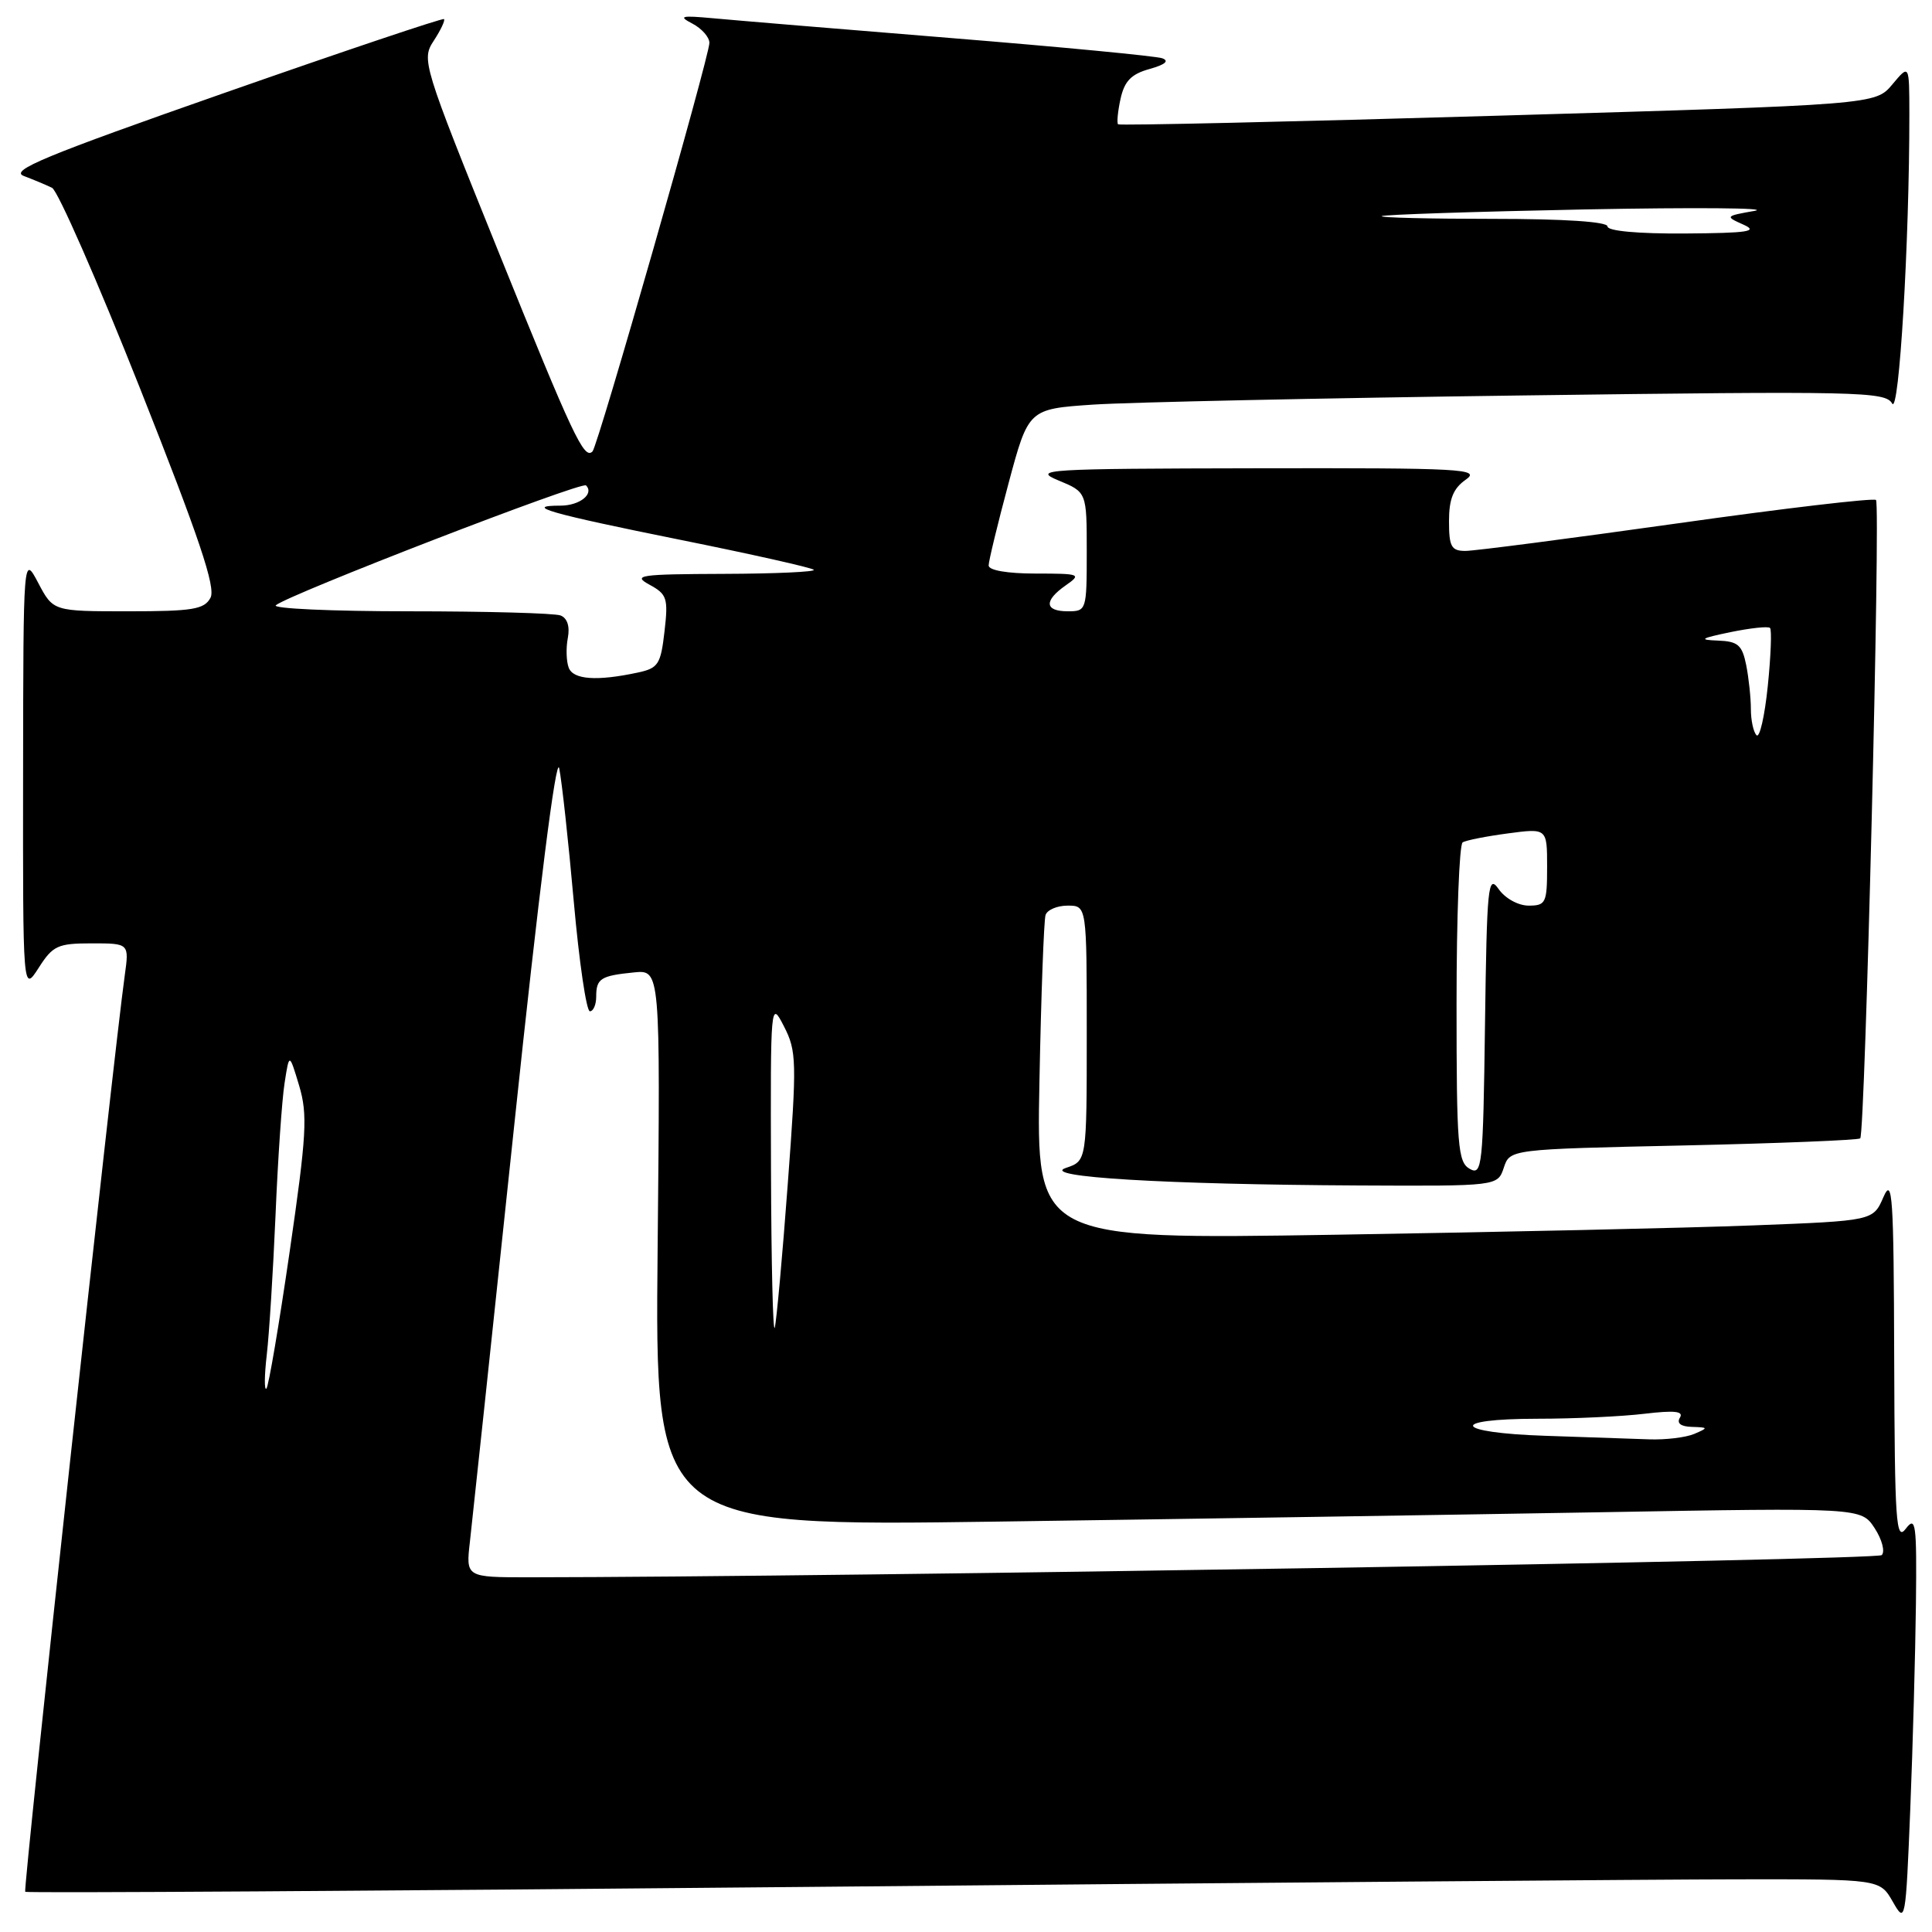 <?xml version="1.0" encoding="UTF-8" standalone="no"?>
<!DOCTYPE svg PUBLIC "-//W3C//DTD SVG 1.1//EN" "http://www.w3.org/Graphics/SVG/1.1/DTD/svg11.dtd" >
<svg xmlns="http://www.w3.org/2000/svg" xmlns:xlink="http://www.w3.org/1999/xlink" version="1.1" viewBox="0 0 256 256">
 <g >
 <path fill="currentColor"
d=" M 253.87 212.56 C 253.99 201.86 253.85 200.82 252.53 202.56 C 251.23 204.28 251.06 201.77 250.99 180.00 C 250.93 158.41 250.76 155.87 249.56 158.63 C 248.20 161.76 248.20 161.76 232.35 162.37 C 223.63 162.71 198.68 163.26 176.91 163.61 C 137.32 164.24 137.32 164.24 137.73 143.37 C 137.95 131.89 138.32 121.94 138.54 121.25 C 138.76 120.56 140.08 120.00 141.47 120.00 C 144.00 120.00 144.00 120.00 144.00 136.92 C 144.00 153.83 144.00 153.83 141.25 154.75 C 137.67 155.95 154.29 156.95 179.97 157.08 C 198.44 157.17 198.44 157.17 199.26 154.73 C 200.07 152.28 200.07 152.28 223.07 151.78 C 235.72 151.50 246.26 151.07 246.49 150.84 C 247.14 150.19 249.20 66.87 248.58 66.25 C 248.29 65.96 236.42 67.35 222.20 69.36 C 207.98 71.36 195.37 73.00 194.18 73.00 C 192.31 73.00 192.00 72.44 192.00 69.06 C 192.00 66.12 192.56 64.72 194.22 63.56 C 196.25 62.13 193.88 62.00 166.47 62.05 C 138.39 62.10 136.74 62.20 140.25 63.66 C 144.00 65.21 144.00 65.21 144.00 73.11 C 144.00 80.86 143.96 81.00 141.50 81.00 C 138.41 81.00 138.29 79.61 141.22 77.56 C 143.34 76.08 143.14 76.00 137.22 76.00 C 133.49 76.00 131.00 75.57 131.00 74.93 C 131.00 74.35 132.19 69.44 133.64 64.03 C 136.28 54.19 136.28 54.19 144.89 53.61 C 149.62 53.30 175.16 52.75 201.63 52.40 C 246.38 51.81 249.83 51.88 250.72 53.47 C 251.64 55.11 253.01 32.01 253.00 15.09 C 252.99 8.50 252.99 8.50 250.75 11.18 C 248.50 13.87 248.50 13.87 198.50 15.33 C 171.00 16.14 148.34 16.65 148.15 16.47 C 147.97 16.29 148.11 14.76 148.48 13.08 C 149.00 10.74 149.90 9.81 152.33 9.14 C 154.39 8.56 154.97 8.07 154.00 7.72 C 153.18 7.43 140.57 6.22 126.00 5.04 C 111.42 3.86 97.25 2.68 94.50 2.42 C 90.23 2.03 89.83 2.13 91.75 3.13 C 92.99 3.78 94.00 4.93 94.00 5.68 C 94.00 7.47 79.23 59.11 78.51 59.82 C 77.39 60.94 75.96 57.89 66.00 33.23 C 56.00 8.46 55.83 7.90 57.48 5.39 C 58.40 3.98 59.01 2.69 58.83 2.53 C 58.65 2.37 45.52 6.78 29.66 12.34 C 5.91 20.66 1.23 22.60 3.16 23.32 C 4.45 23.81 6.13 24.51 6.90 24.89 C 7.66 25.27 12.92 37.25 18.57 51.50 C 26.40 71.26 28.62 77.85 27.89 79.21 C 27.07 80.75 25.52 81.00 16.99 81.00 C 7.05 81.00 7.05 81.00 5.07 77.25 C 3.09 73.50 3.09 73.50 3.06 102.50 C 3.03 131.50 3.03 131.50 5.12 128.25 C 7.00 125.30 7.65 125.00 12.16 125.00 C 17.12 125.00 17.12 125.00 16.53 129.25 C 15.04 139.88 3.04 250.37 3.34 250.67 C 3.52 250.86 50.44 250.56 107.59 250.02 C 164.74 249.48 219.96 249.03 230.30 249.02 C 249.09 249.00 249.09 249.00 250.80 251.98 C 252.47 254.91 252.51 254.71 253.12 239.73 C 253.46 231.35 253.79 219.13 253.87 212.56 Z  M 62.27 204.25 C 62.57 201.64 65.21 176.81 68.14 149.09 C 71.38 118.32 73.70 99.90 74.10 101.81 C 74.45 103.54 75.32 111.49 76.03 119.48 C 76.74 127.46 77.70 134.00 78.16 134.00 C 78.62 134.00 79.00 133.13 79.00 132.06 C 79.00 129.66 79.59 129.29 84.00 128.85 C 87.50 128.50 87.50 128.50 87.14 165.37 C 86.78 202.25 86.78 202.25 132.14 201.62 C 157.09 201.27 193.05 200.71 212.06 200.38 C 246.62 199.77 246.62 199.77 248.40 202.49 C 249.38 203.99 249.80 205.60 249.34 206.06 C 248.67 206.73 111.24 208.97 70.11 209.00 C 61.72 209.00 61.72 209.00 62.27 204.25 Z  M 204.75 190.25 C 192.59 189.85 191.77 188.00 203.75 187.99 C 208.56 187.99 214.93 187.69 217.91 187.33 C 221.88 186.86 223.12 186.99 222.60 187.84 C 222.14 188.59 222.71 189.03 224.19 189.07 C 226.37 189.14 226.39 189.19 224.50 190.00 C 223.40 190.47 220.70 190.80 218.50 190.72 C 216.30 190.64 210.11 190.43 204.75 190.25 Z  M 35.35 179.50 C 35.67 176.75 36.19 168.43 36.51 161.00 C 36.82 153.57 37.36 145.70 37.71 143.50 C 38.33 139.50 38.33 139.50 39.64 143.86 C 40.78 147.69 40.63 150.36 38.38 165.86 C 36.97 175.56 35.59 183.72 35.30 184.00 C 35.01 184.28 35.03 182.25 35.35 179.50 Z  M 102.16 155.00 C 102.09 132.74 102.11 132.54 103.88 136.00 C 105.56 139.27 105.60 140.63 104.38 156.92 C 103.67 166.50 102.89 175.05 102.66 175.92 C 102.42 176.79 102.20 167.38 102.16 155.00 Z  M 194.75 154.88 C 193.17 154.00 193.00 151.87 193.00 133.01 C 193.00 121.52 193.36 111.89 193.81 111.62 C 194.25 111.34 196.95 110.81 199.81 110.43 C 205.00 109.74 205.00 109.74 205.00 114.87 C 205.00 119.64 204.83 120.00 202.56 120.00 C 201.18 120.00 199.45 119.05 198.58 117.81 C 197.17 115.80 197.02 117.32 196.77 135.74 C 196.52 154.57 196.39 155.80 194.75 154.88 Z  M 232.75 97.42 C 232.34 97.01 232.00 95.45 232.00 93.96 C 232.00 92.47 231.72 89.84 231.38 88.12 C 230.84 85.46 230.29 84.98 227.62 84.88 C 225.03 84.78 225.32 84.59 229.30 83.76 C 231.94 83.22 234.30 82.96 234.54 83.21 C 234.78 83.45 234.65 86.92 234.24 90.91 C 233.83 94.91 233.16 97.84 232.75 97.42 Z  M 75.36 88.48 C 75.04 87.65 74.98 85.87 75.24 84.53 C 75.53 83.00 75.17 81.90 74.27 81.55 C 73.48 81.25 64.46 81.00 54.22 81.00 C 43.98 81.00 36.03 80.64 36.55 80.20 C 38.26 78.76 77.09 63.75 77.65 64.32 C 78.77 65.44 76.80 67.00 74.27 67.00 C 69.22 67.00 72.84 68.04 90.00 71.50 C 99.53 73.42 107.56 75.22 107.83 75.50 C 108.11 75.77 102.75 76.02 95.92 76.04 C 84.75 76.08 83.76 76.22 86.05 77.47 C 88.39 78.74 88.56 79.27 88.05 83.67 C 87.55 88.04 87.22 88.54 84.50 89.12 C 79.09 90.28 75.96 90.06 75.36 88.48 Z  M 213.00 30.00 C 213.00 29.38 207.28 29.00 197.83 29.00 C 189.49 29.00 182.85 28.84 183.08 28.64 C 183.31 28.44 195.43 28.04 210.00 27.75 C 224.57 27.47 234.70 27.55 232.50 27.94 C 228.59 28.63 228.56 28.67 231.00 29.76 C 233.05 30.67 231.66 30.88 223.25 30.94 C 217.04 30.98 213.00 30.61 213.00 30.00 Z "/>
</g>
</svg>